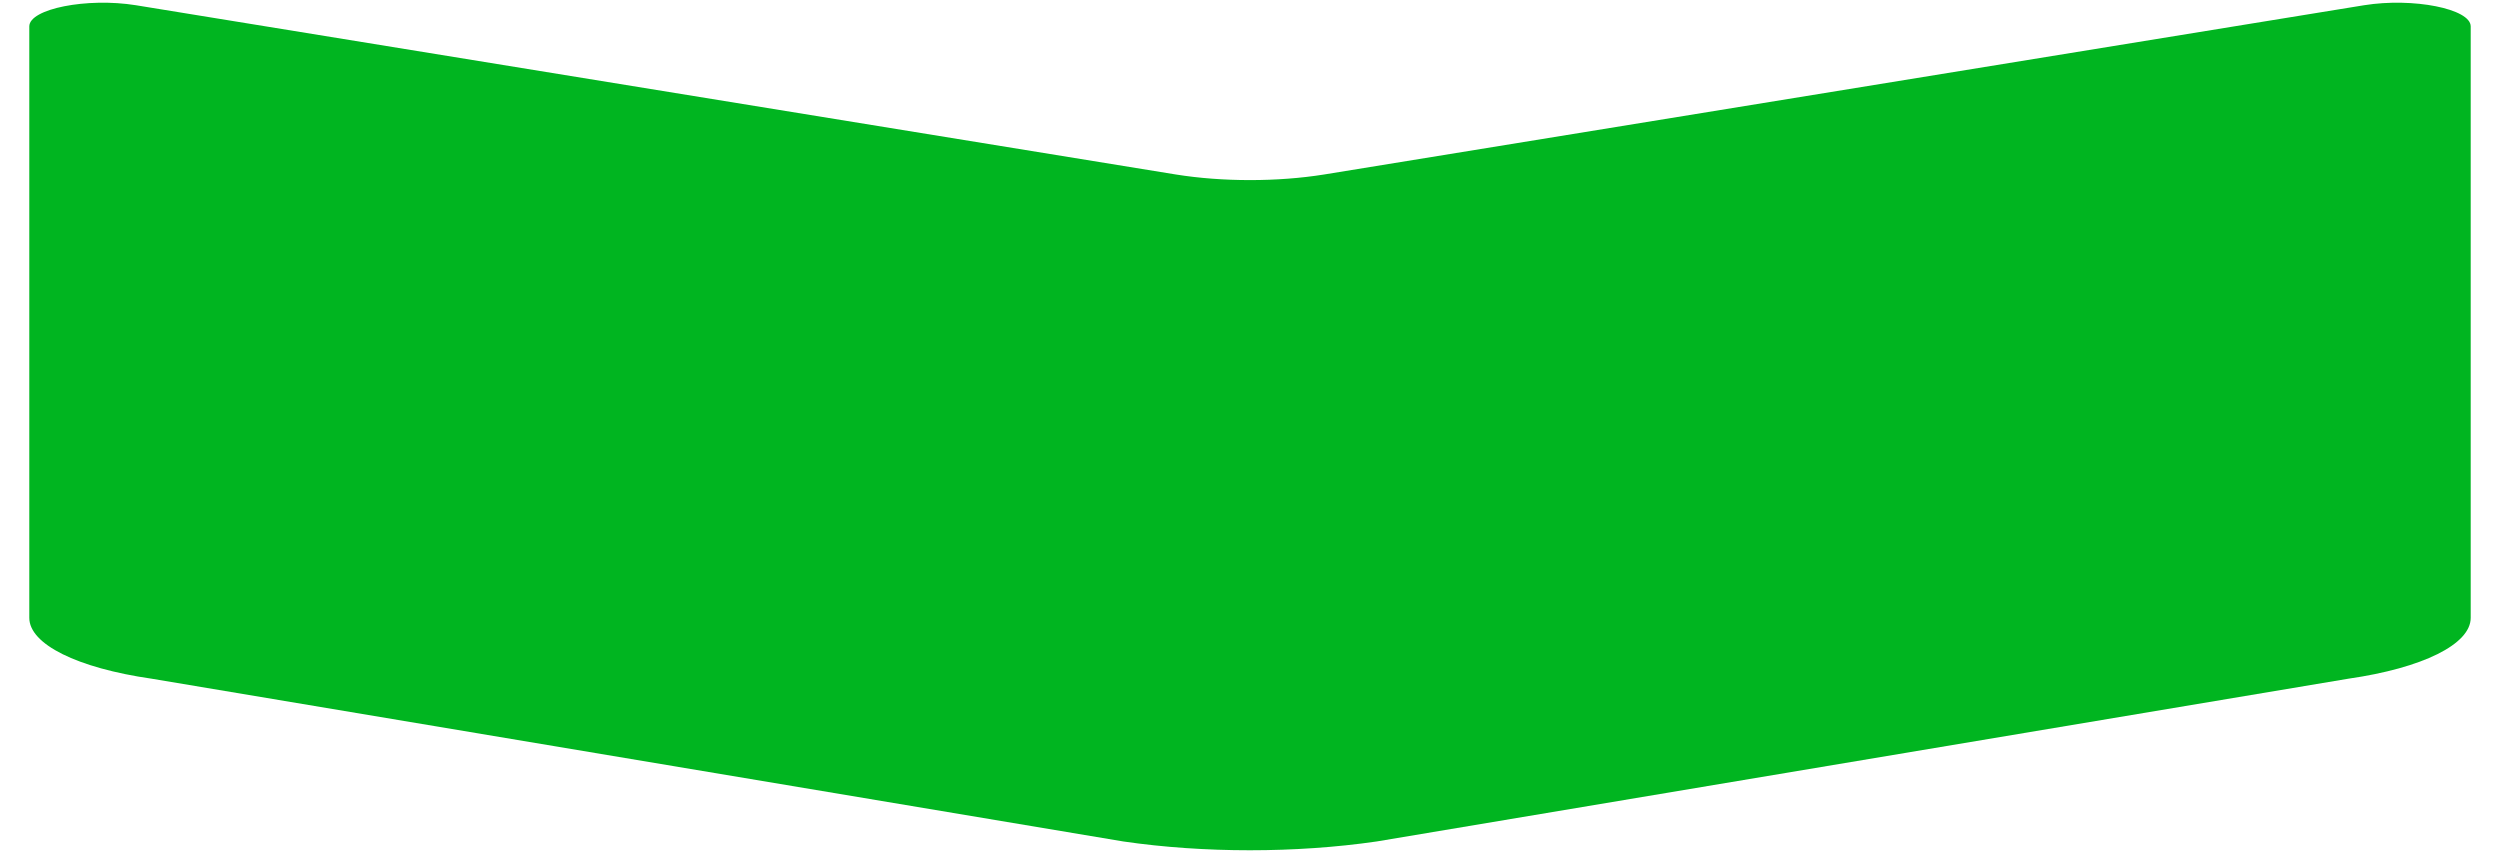 <?xml version="1.0" encoding="utf-8"?>
<!-- Generator: Adobe Illustrator 22.0.0, SVG Export Plug-In . SVG Version: 6.00 Build 0)  -->
<svg version="1.1" id="Capa_1" xmlns="http://www.w3.org/2000/svg" xmlns:xlink="http://www.w3.org/1999/xlink" x="0px" y="0px"
	 viewBox="0 0 768 262" style="enable-background:new 0 0 768 262;" xml:space="preserve">
<style type="text/css">
	.st0{fill:#00B520;}
</style>
<path class="st0" d="M759,189.8V8.1c0-5.4-17.7-8.9-32.7-6.5l-319.5,52c-14.3,2.3-31.3,2.3-45.6,0L41.7,1.6C26.7-0.8,9,2.7,9,8.1
	v181.7c0,8.1,14.7,15.4,37.6,18.7l298.5,50c24.7,3.6,53,3.6,77.8,0l298.5-50C744.3,205.2,759,197.9,759,189.8z"/>
</svg>
